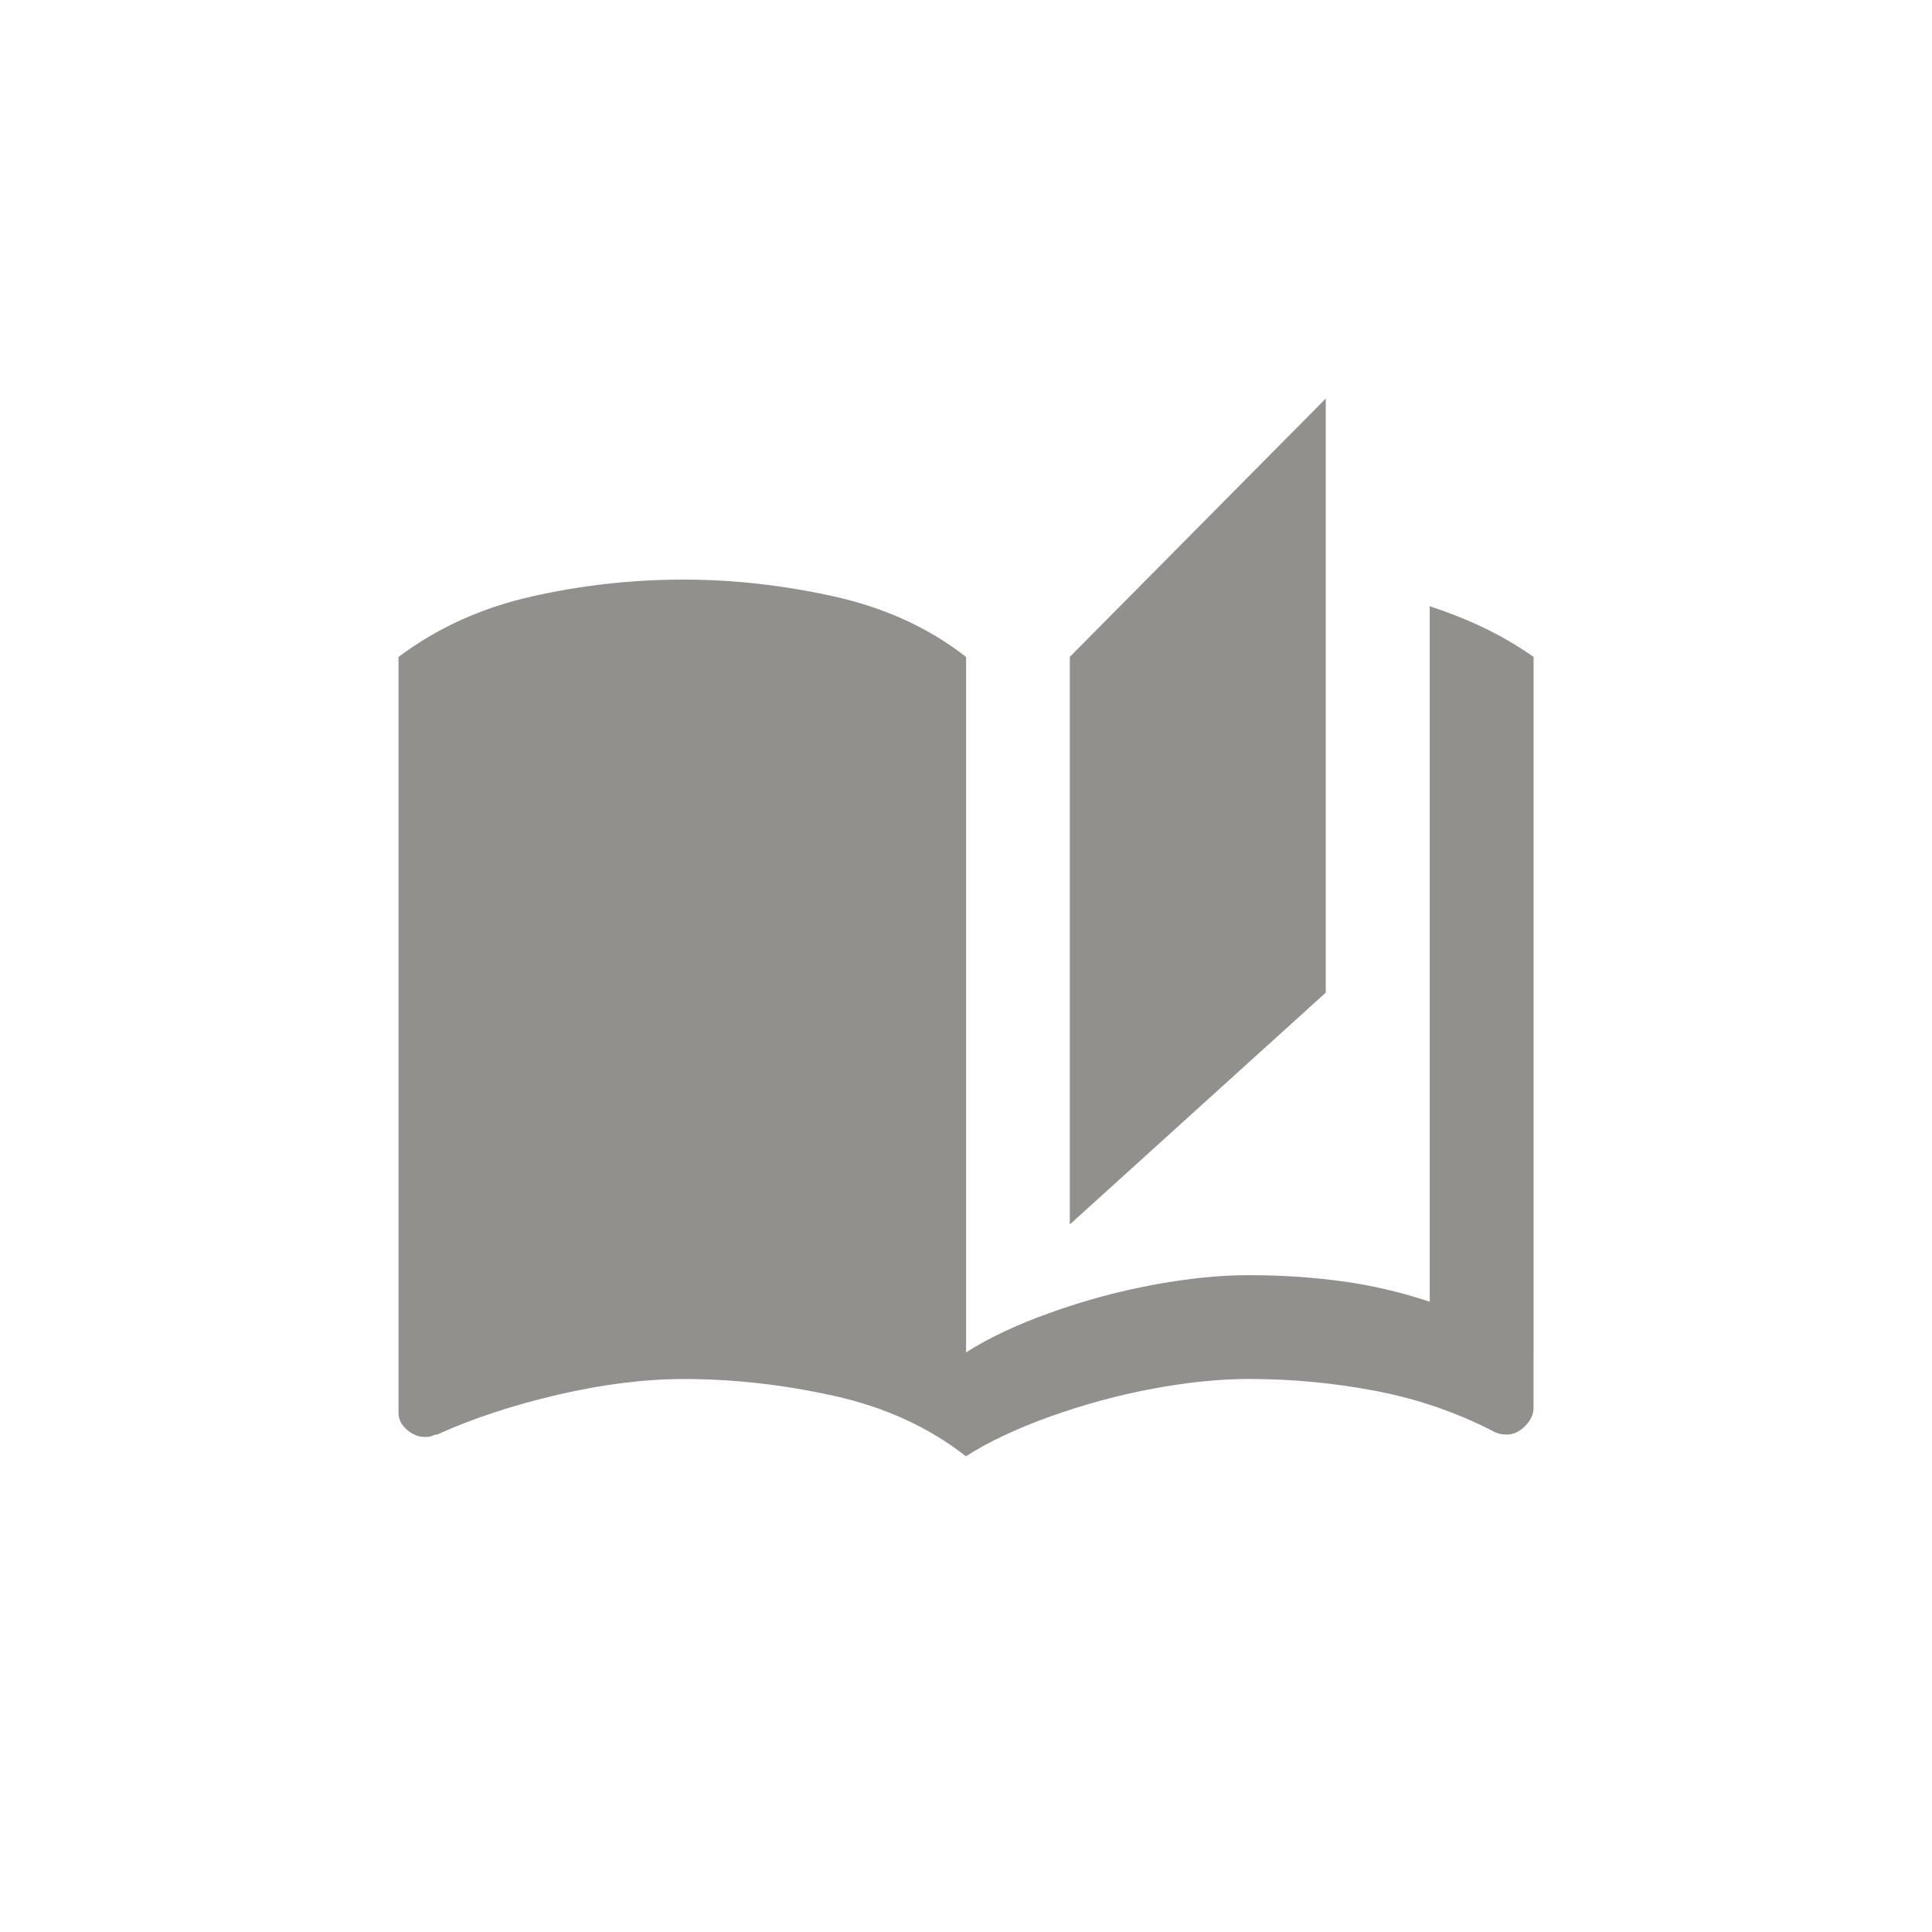 <!-- Generated by IcoMoon.io -->
<svg version="1.1" xmlns="http://www.w3.org/2000/svg" width="40" height="40" viewBox="0 0 40 40">
<title>mt-auto_stories</title>
<path fill="#91908d" d="M27.449 8.251l-5.3 5.349v11.751l5.3-4.8v-12.3zM8.251 13.6v15.651q0 0.2 0.175 0.351t0.375 0.149q0.1 0 0.151-0.025t0.1-0.025q1.1-0.5 2.5-0.825t2.6-0.325q1.549 0 3.125 0.351t2.725 1.251v-16.551q-1.151-0.9-2.725-1.251t-3.125-0.351q-1.6 0-3.151 0.351t-2.751 1.251zM31.751 28v-14.4q-0.5-0.349-1.025-0.6t-1.125-0.449v14.4q-0.9-0.3-1.825-0.425t-1.925-0.125q-0.9 0-1.975 0.2t-2.125 0.575-1.751 0.825v2.149q0.7-0.449 1.751-0.825t2.125-0.575 1.975-0.2q1.349 0 2.649 0.251t2.449 0.849q0.1 0.051 0.251 0.051 0.2 0 0.375-0.175t0.175-0.375v-1.149z"></path>
</svg>
